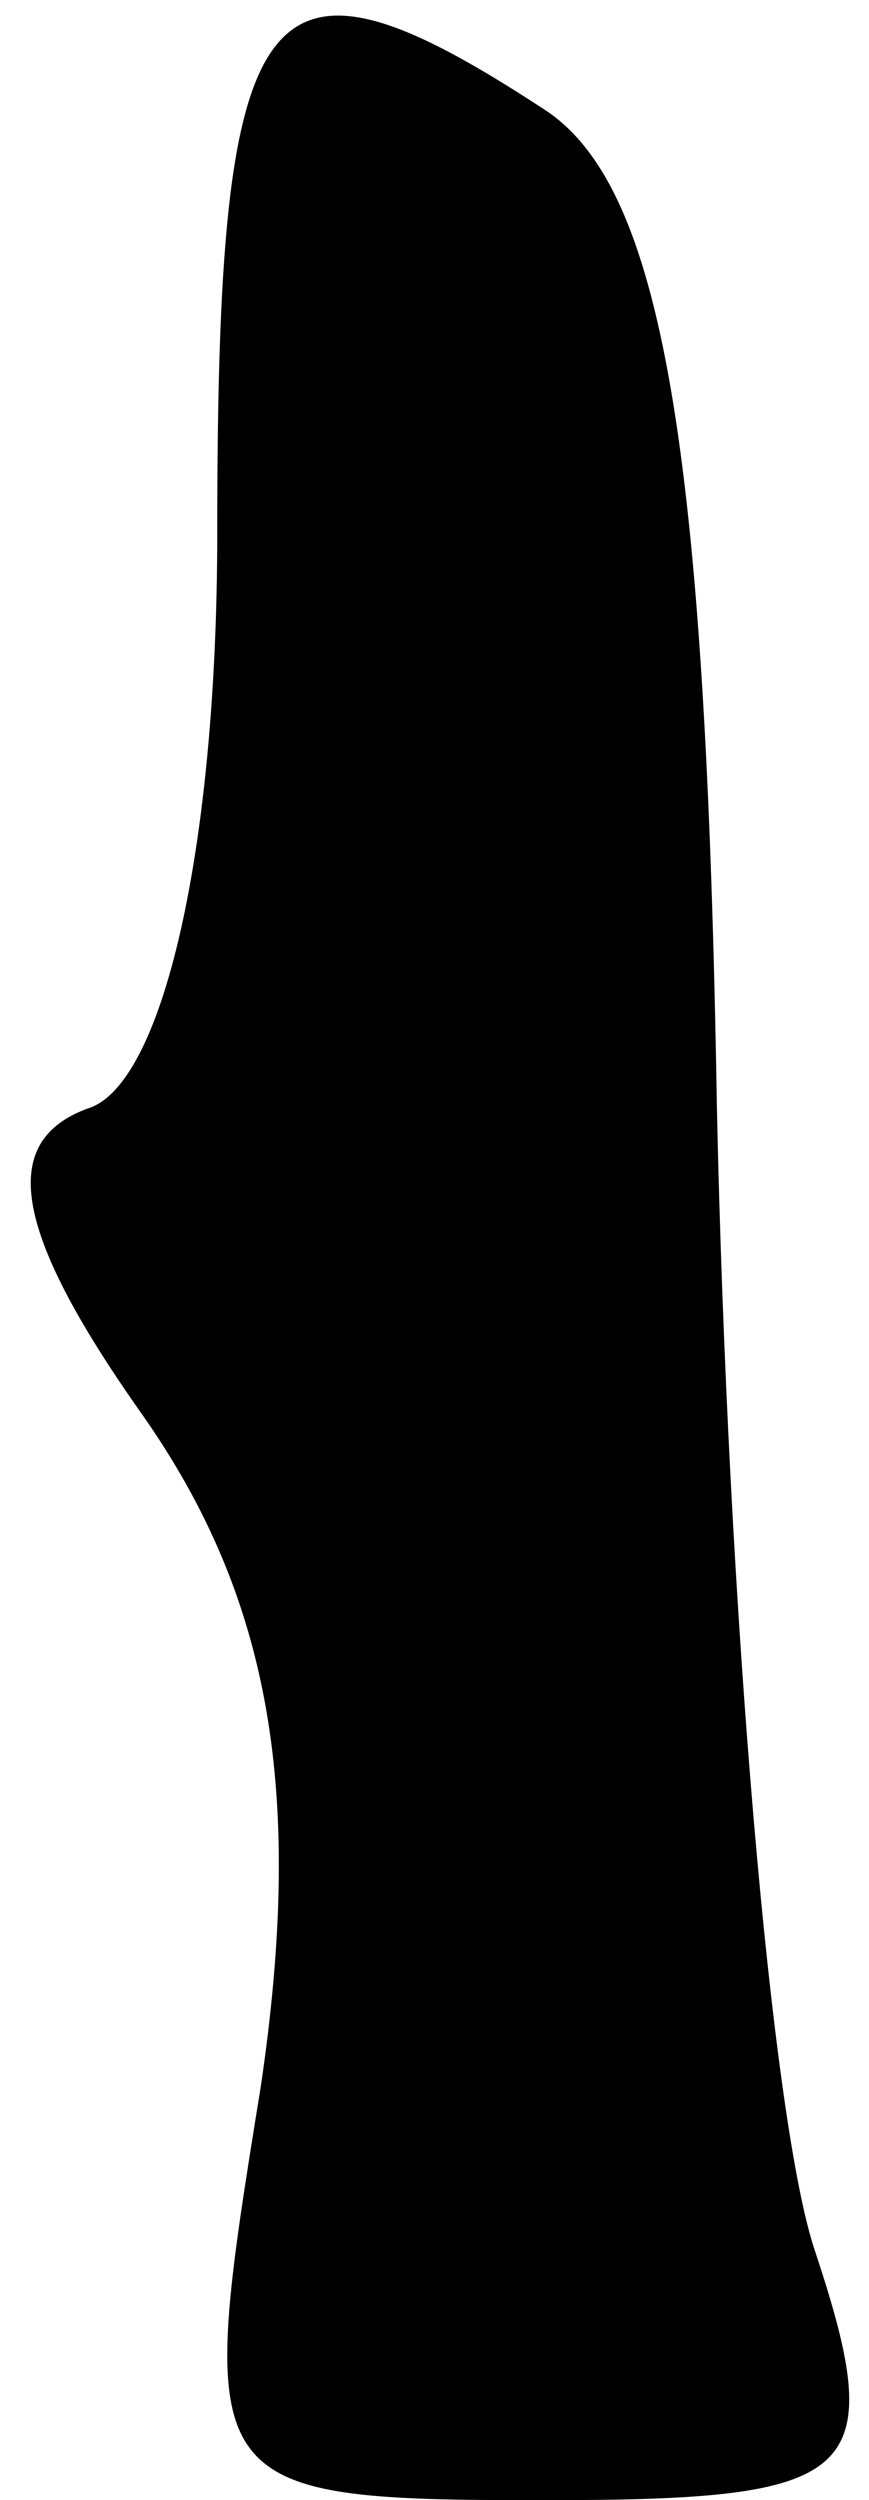 <?xml version="1.0" standalone="no"?>
<!DOCTYPE svg PUBLIC "-//W3C//DTD SVG 20010904//EN"
 "http://www.w3.org/TR/2001/REC-SVG-20010904/DTD/svg10.dtd">
<svg version="1.0" xmlns="http://www.w3.org/2000/svg"
 width="8pt" height="23pt" viewBox="0 0 8 23"
 preserveAspectRatio="xMidYMid meet">
<g transform="translate(0,23) scale(0.1,-0.1)"
fill="#000000" stroke="none">
<path fill="#000000" stroke="none" d="M20 181 c0 -29 -5 -51 -12 -53 -8 -3
-7 -11 5 -28 12 -17 15 -35 11 -62 -6 -37 -6 -38 26 -38 29 0 32 2 25 23 -4
12 -8 59 -9 105 -1 61 -5 85 -16 92 -26 17 -30 11 -30 -39z"/>
</g>
</svg>
